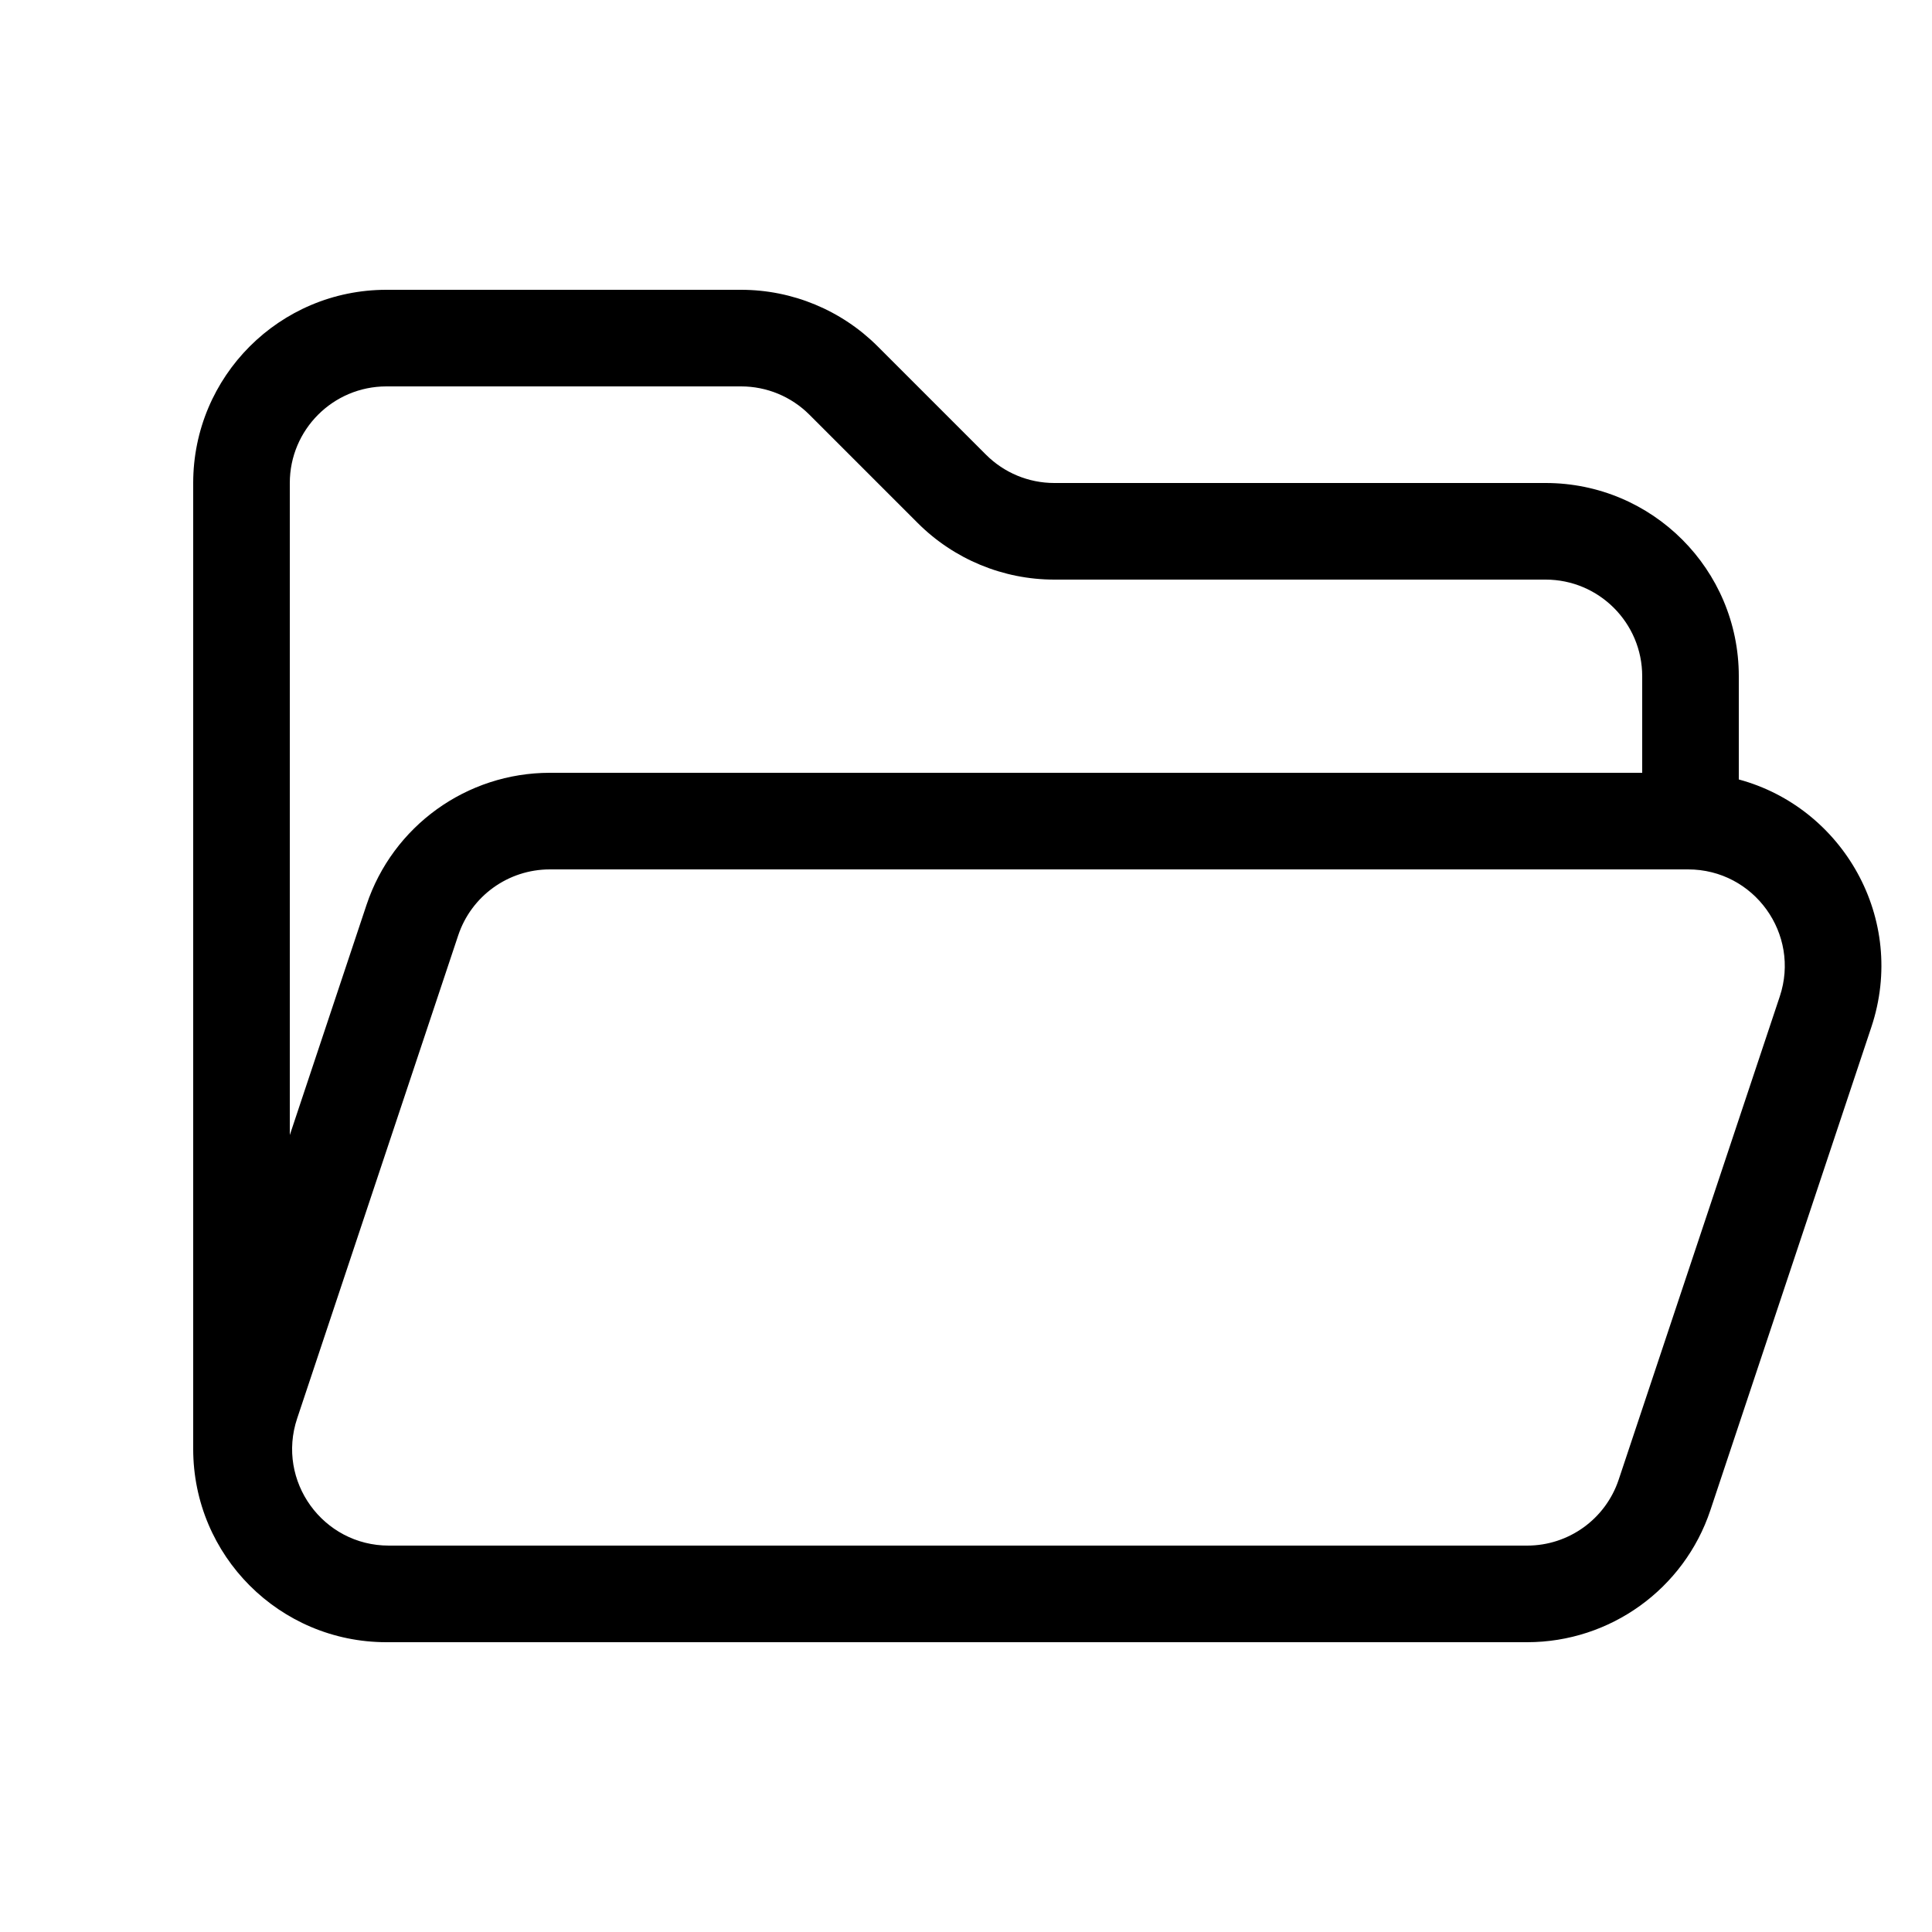 <svg width="20" height="20" viewBox="0 0 20 20" fill="currentColor" xmlns="http://www.w3.org/2000/svg"><path fill-rule="evenodd" clip-rule="evenodd" d="M9.086 3.586C8.711 3.211 8.202 3 7.672 3H4C2.895 3 2 3.895 2 5V15C2 16.105 2.895 17 4 17H15.809C16.669 17 17.434 16.449 17.706 15.633L19.372 10.633C19.746 9.511 19.074 8.358 18 8.069V7C18 5.895 17.105 5 16 5H10.914C10.649 5 10.395 4.895 10.207 4.707L9.086 3.586ZM17 8V7C17 6.448 16.552 6 16 6H10.914C10.384 6 9.875 5.789 9.5 5.414L8.379 4.293C8.191 4.105 7.937 4 7.672 4H4C3.448 4 3 4.448 3 5V11.75L3.794 9.368C4.066 8.551 4.831 8 5.692 8H17ZM4.025 16H15.809C16.239 16 16.621 15.725 16.757 15.316L18.424 10.316C18.64 9.669 18.158 9 17.475 9H5.692C5.261 9 4.879 9.275 4.743 9.684L3.076 14.684C2.86 15.331 3.342 16 4.025 16Z"/></svg>